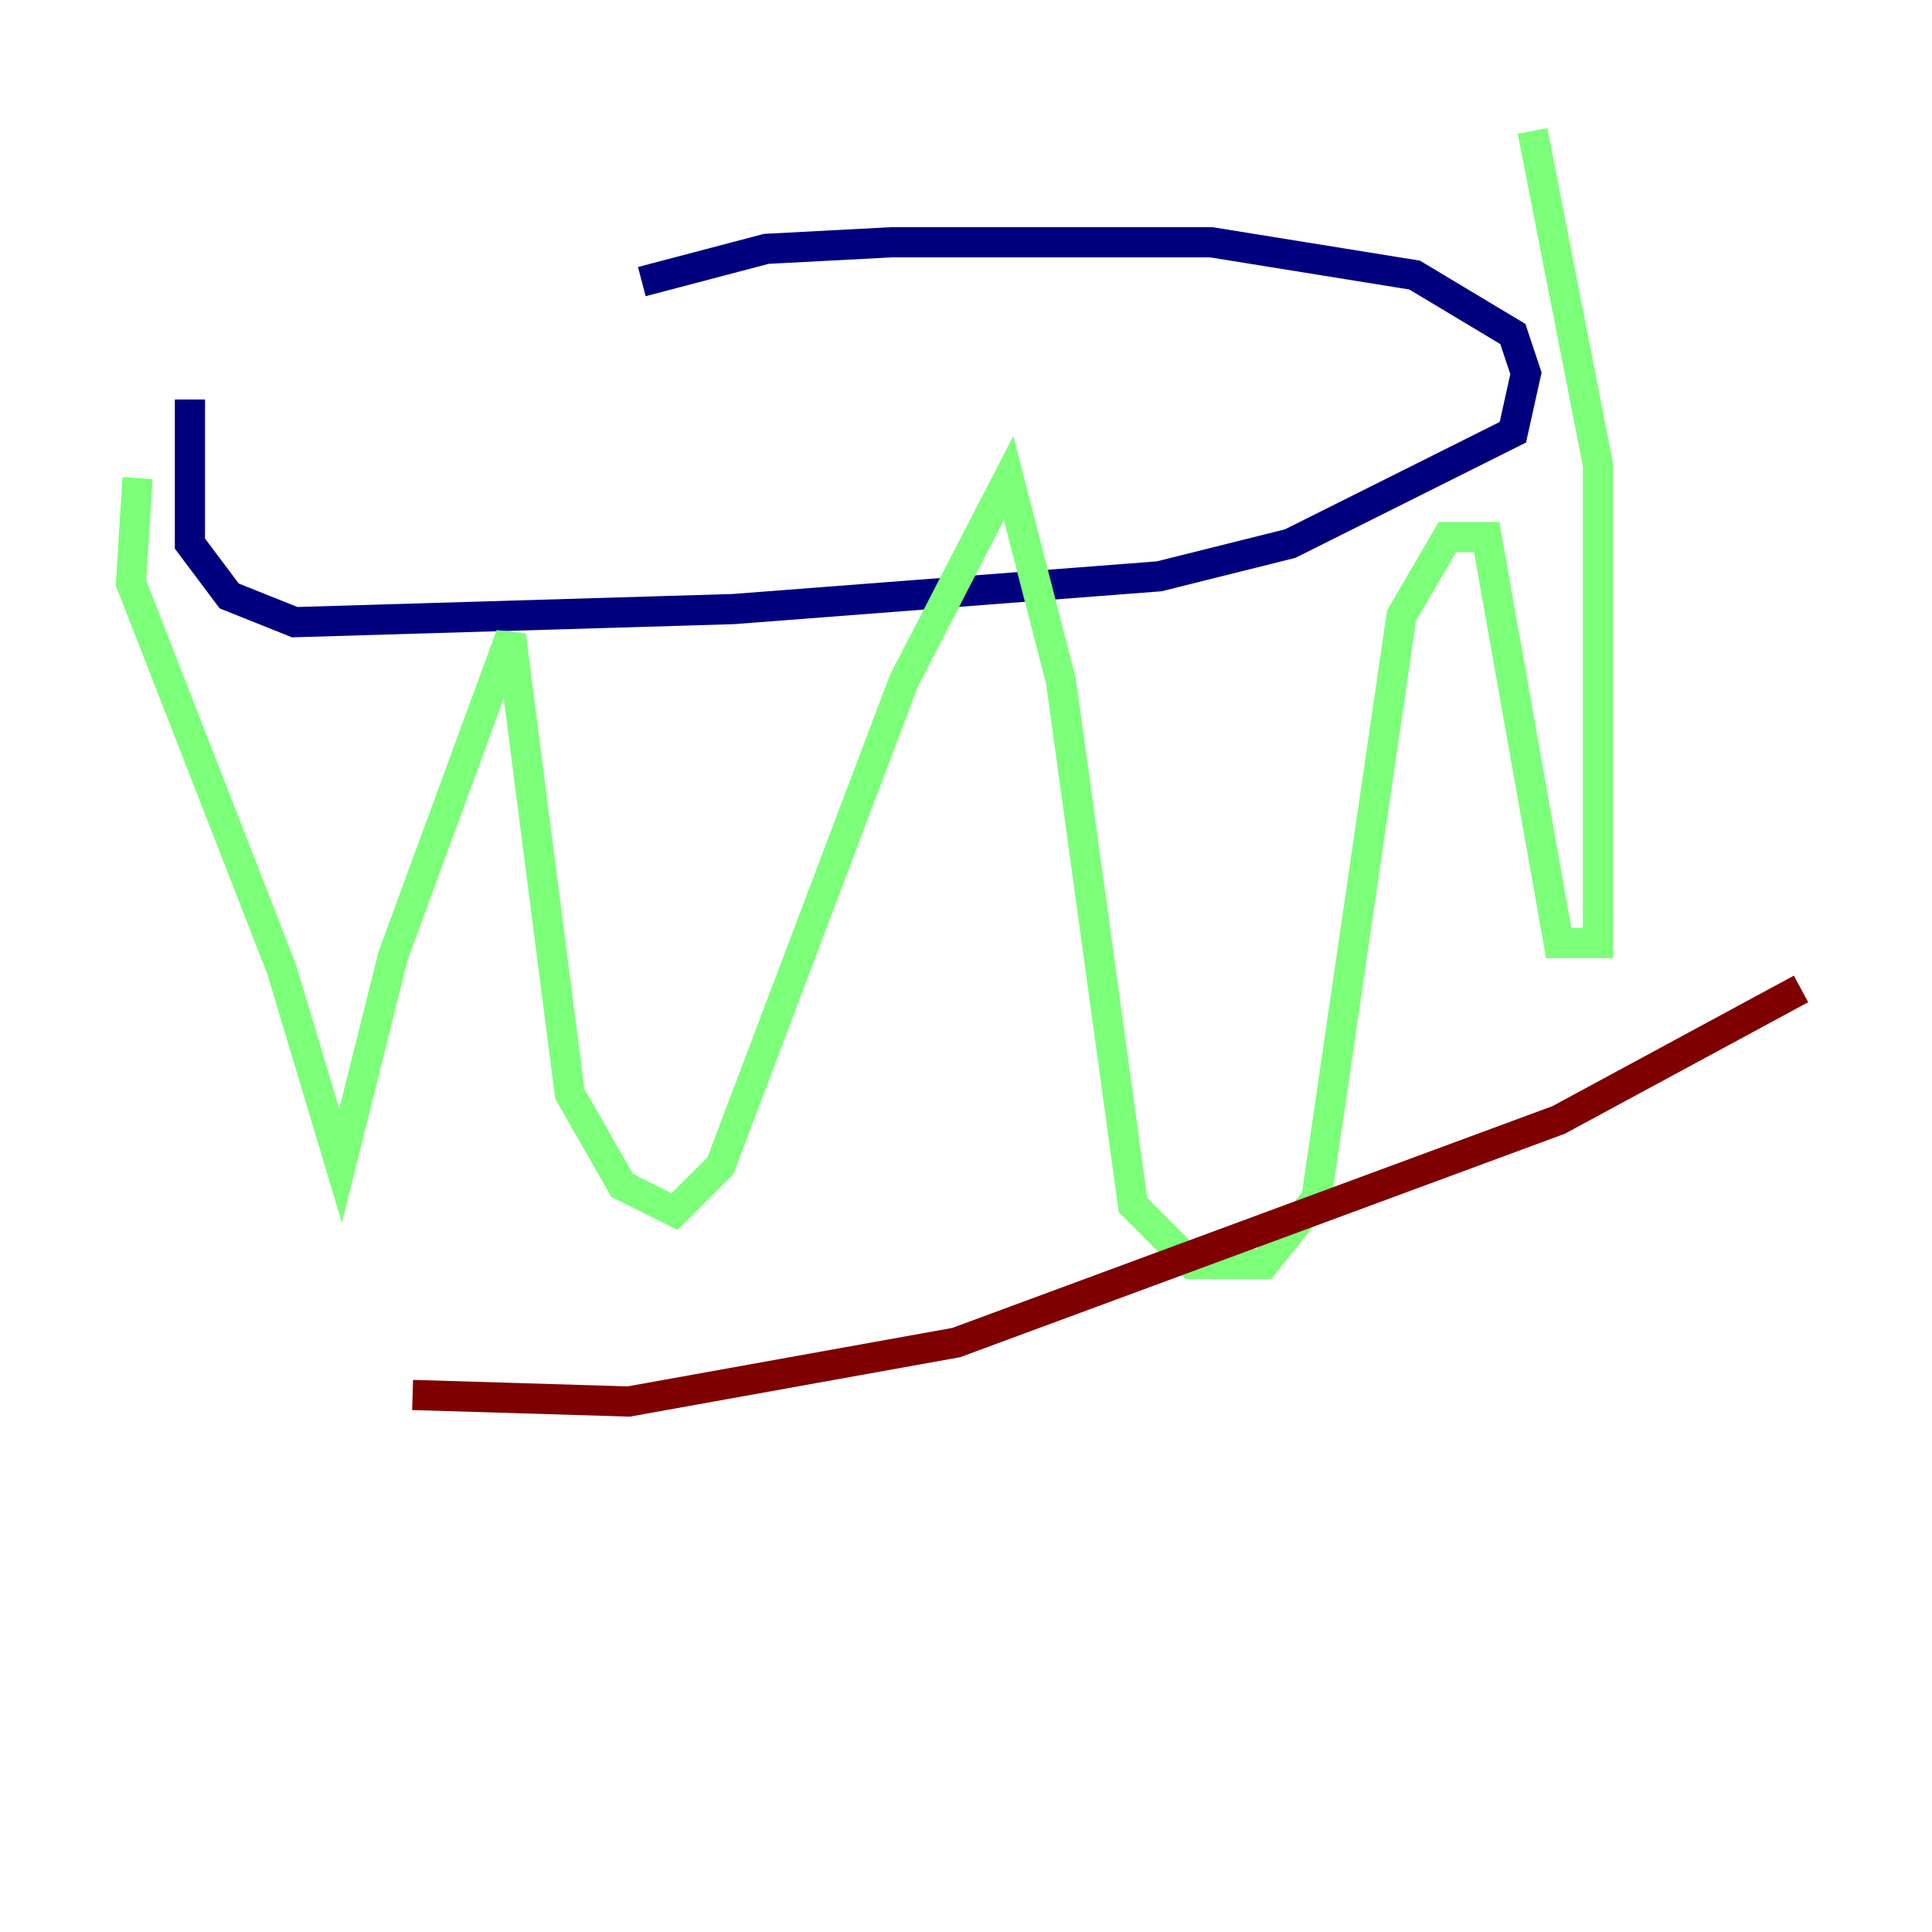 <?xml version="1.0" encoding="utf-8" ?>
<svg baseProfile="tiny" height="128" version="1.2" viewBox="0,0,128,128" width="128" xmlns="http://www.w3.org/2000/svg" xmlns:ev="http://www.w3.org/2001/xml-events" xmlns:xlink="http://www.w3.org/1999/xlink"><defs /><polyline fill="none" points="42.522,18.658 50.766,16.488 59.01,16.054 80.271,16.054 93.722,18.224 100.231,22.129 101.098,24.732 100.231,28.637 85.478,36.014 76.8,38.183 48.597,40.352 19.525,41.22 15.186,39.485 12.583,36.014 12.583,26.468" stroke="#00007f" stroke-width="2" /><polyline fill="none" points="9.112,31.675 8.678,38.617 18.658,64.217 22.563,77.234 26.034,63.349 33.844,42.088 37.749,72.461 41.22,78.536 44.691,80.271 47.729,77.234 59.878,45.125 66.82,31.675 70.291,45.125 75.064,79.837 78.969,83.742 83.742,83.742 87.214,79.403 92.854,40.786 95.891,35.58 98.495,35.58 103.268,62.481 105.871,62.481 105.871,30.807 101.532,8.678" stroke="#7cff79" stroke-width="2" /><polyline fill="none" points="27.336,92.42 41.654,92.854 63.349,88.949 103.268,74.197 119.322,65.519" stroke="#7f0000" stroke-width="2" /></svg>